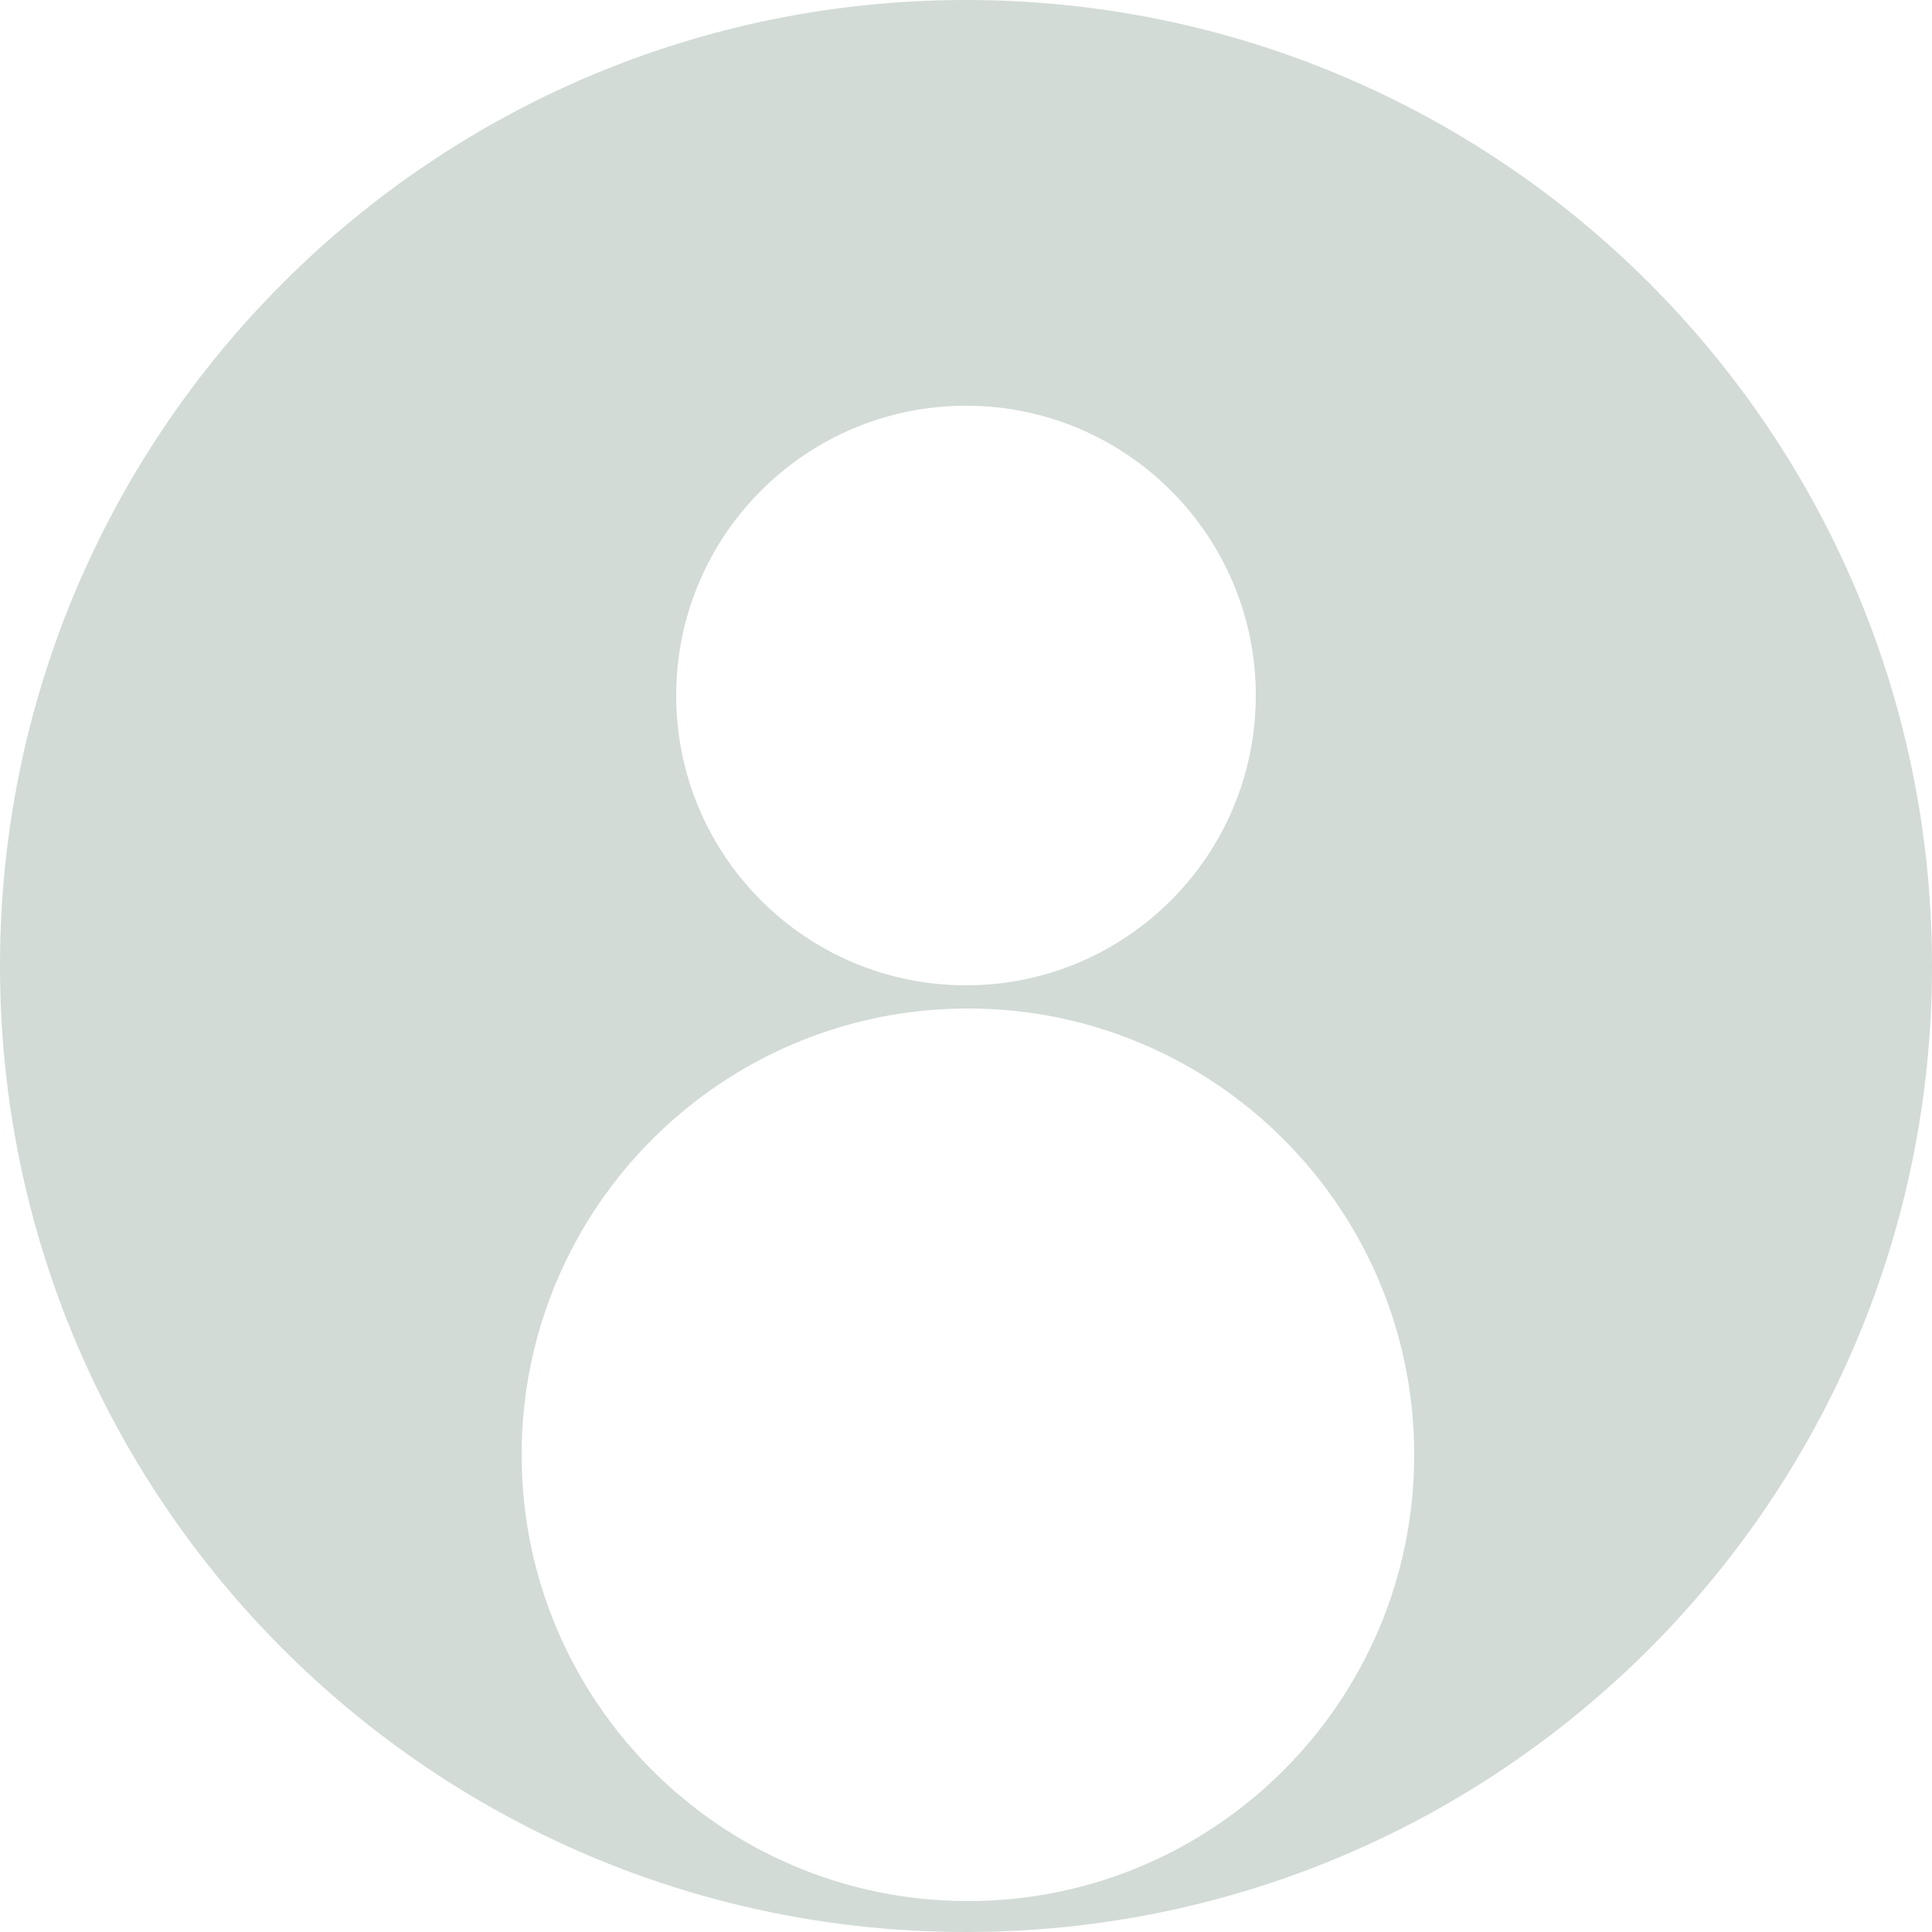 <svg width="500" height="500" viewBox="0 0 500 500" fill="none" xmlns="http://www.w3.org/2000/svg">
<path fill-rule="evenodd" clip-rule="evenodd" d="M500 250C500 388.071 388.071 500 250 500C111.929 500 0 388.071 0 250C0 111.929 111.929 0 250 0C388.071 0 500 111.929 500 250ZM325 180C325 221.421 291.421 255 250 255C208.579 255 175 221.421 175 180C175 138.579 208.579 105 250 105C291.421 105 325 138.579 325 180ZM250.5 492C314.289 492 366 440.289 366 376.5C366 312.711 314.289 261 250.5 261C186.711 261 135 312.711 135 376.5C135 440.289 186.711 492 250.5 492Z" fill="#D2DBD6"/>
</svg>
